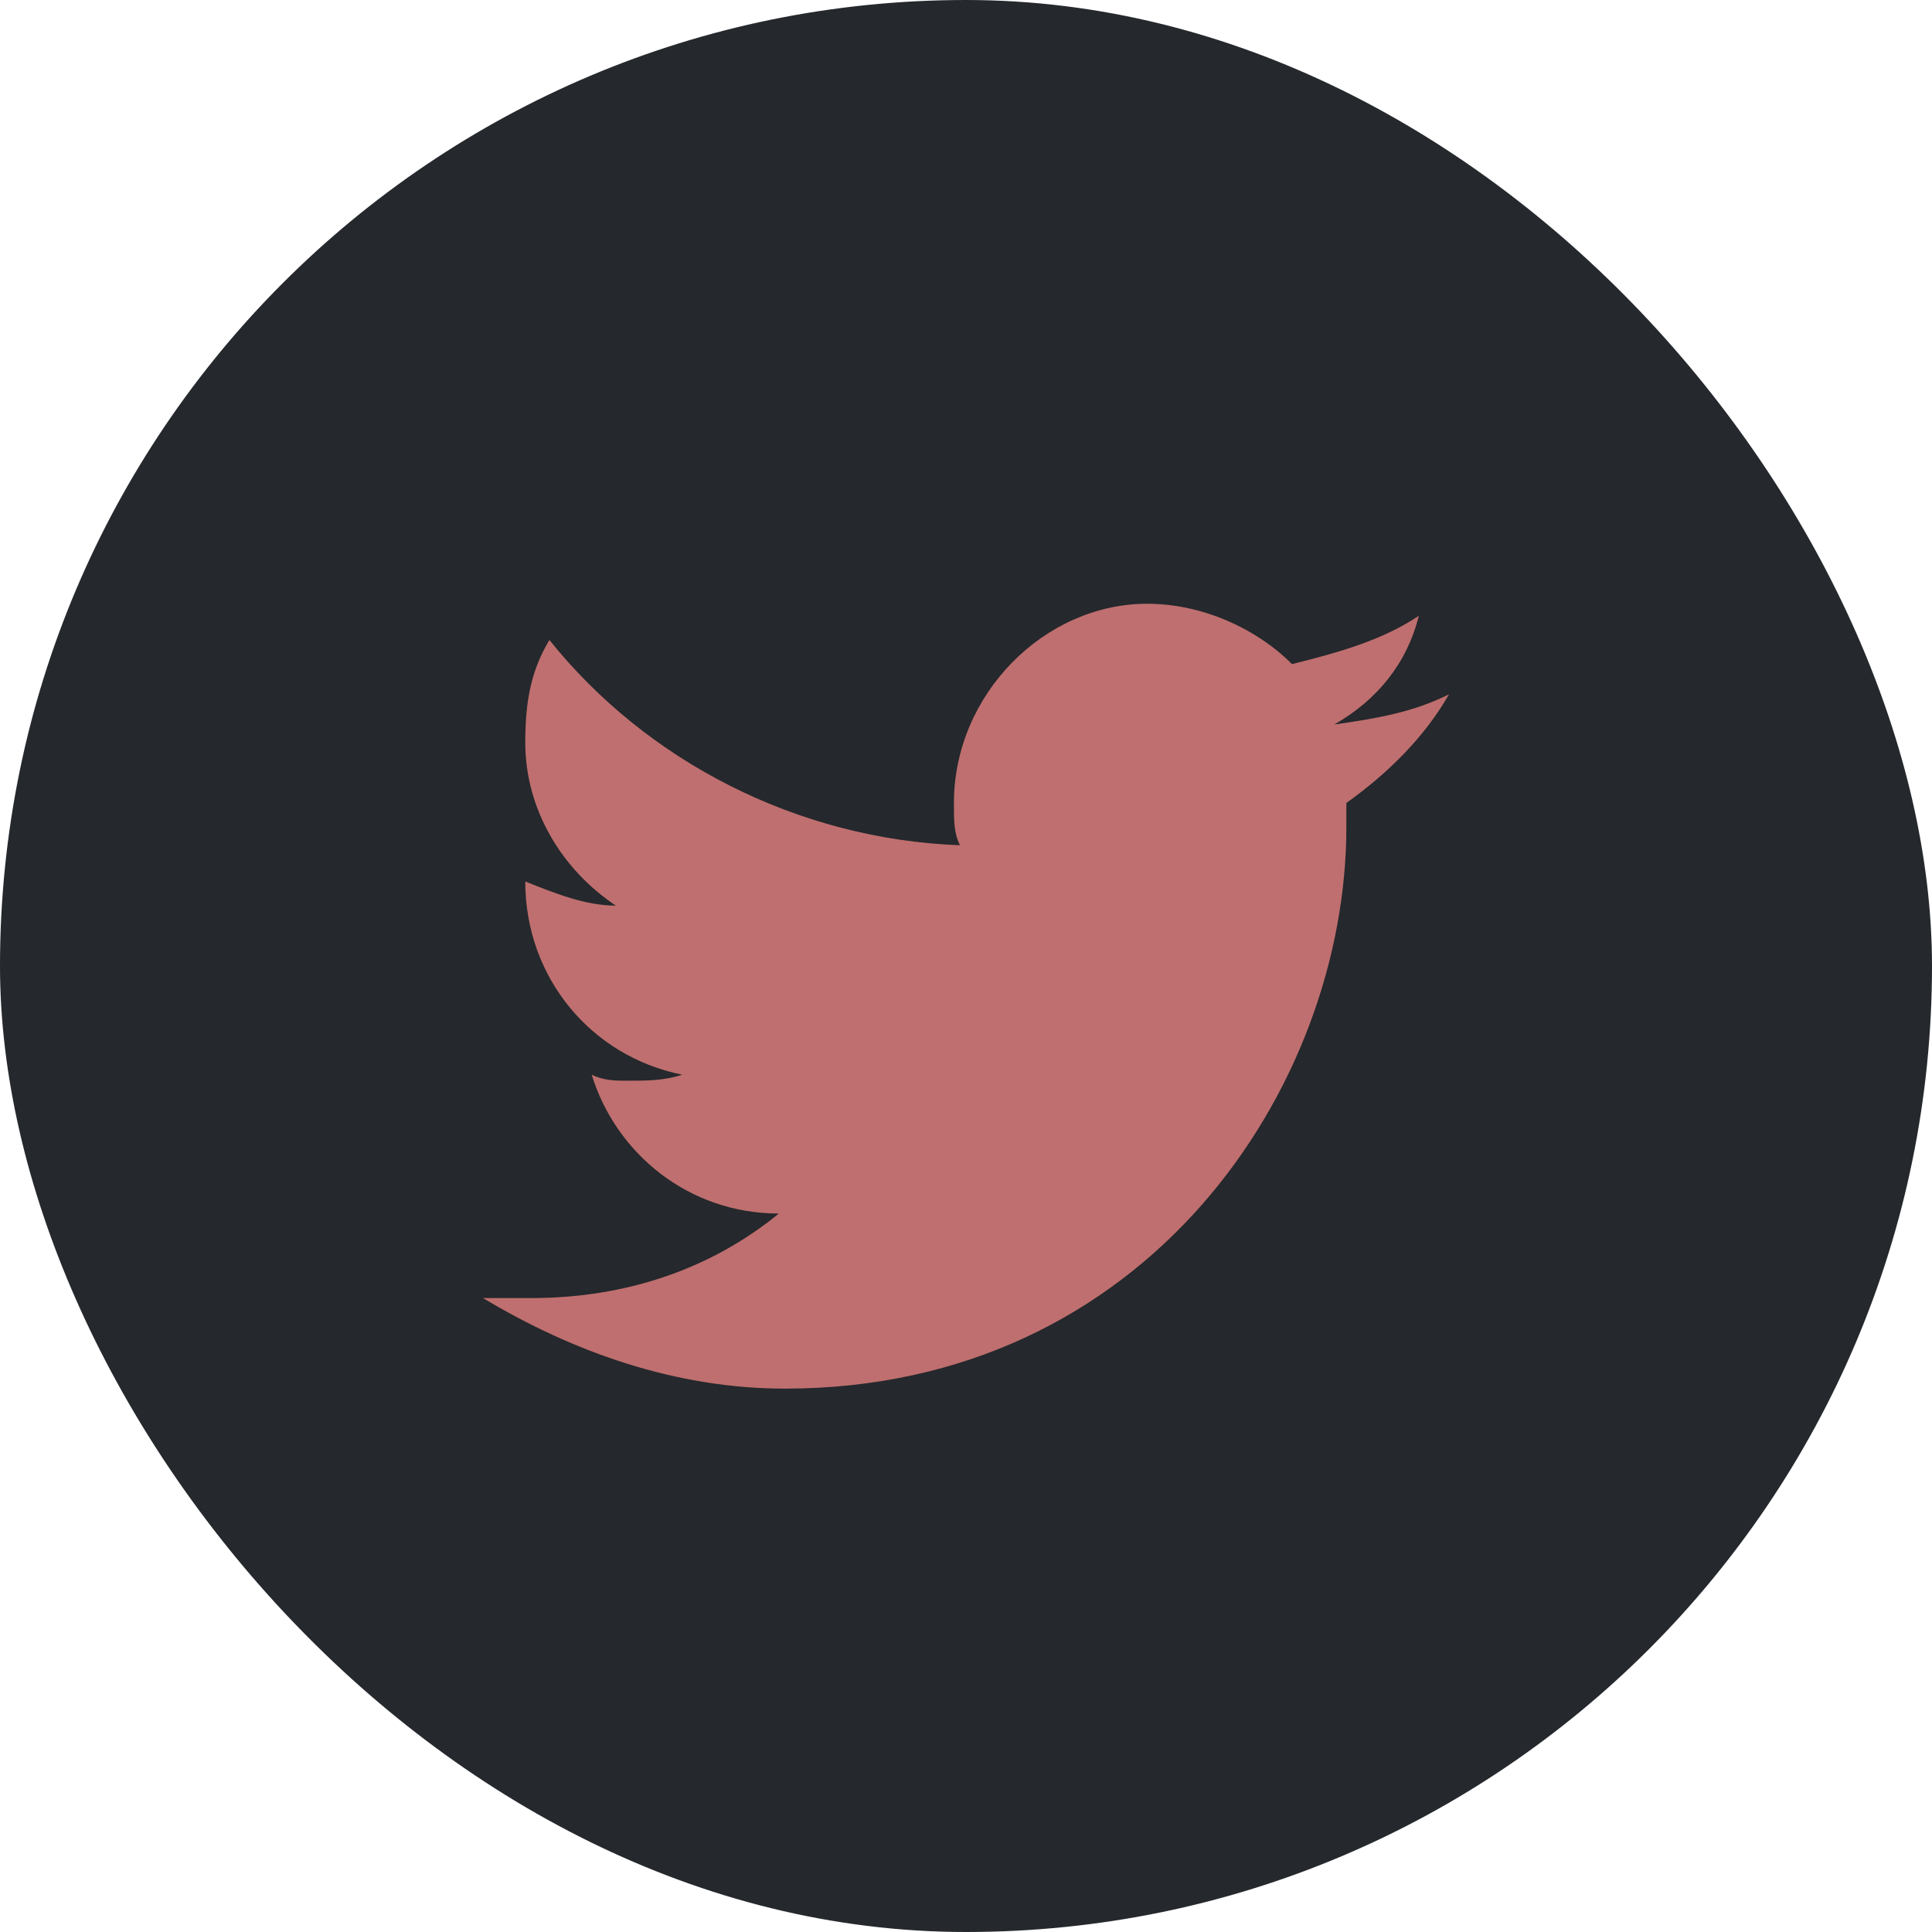 <svg width="32" height="32" viewBox="0 0 32 32" fill="none" xmlns="http://www.w3.org/2000/svg">
<rect width="32" height="32" rx="16" fill="#25282C"/>
<path d="M24 11.5C23.4 11.8 22.8 11.9 22.1 12C22.8 11.6 23.3 11 23.5 10.2C22.9 10.6 22.2 10.8 21.4 11C20.8 10.4 19.9 10 19 10C17.3 10 15.8 11.5 15.8 13.3C15.8 13.6 15.8 13.8 15.9 14C13.2 13.9 10.7 12.6 9.1 10.6C8.8 11.1 8.7 11.6 8.7 12.3C8.7 13.4 9.3 14.4 10.2 15C9.7 15 9.2 14.8 8.7 14.6C8.7 16.2 9.8 17.5 11.3 17.8C11 17.9 10.7 17.9 10.4 17.9C10.2 17.9 10 17.9 9.8 17.8C10.2 19.1 11.4 20.1 12.9 20.1C11.8 21 10.4 21.5 8.8 21.5C8.5 21.5 8.3 21.5 8 21.5C9.5 22.4 11.2 23 13 23C19 23 22.3 18 22.3 13.7C22.3 13.6 22.3 13.4 22.3 13.3C23 12.8 23.6 12.2 24 11.5Z" fill="#BF6F6F"/>
</svg>
